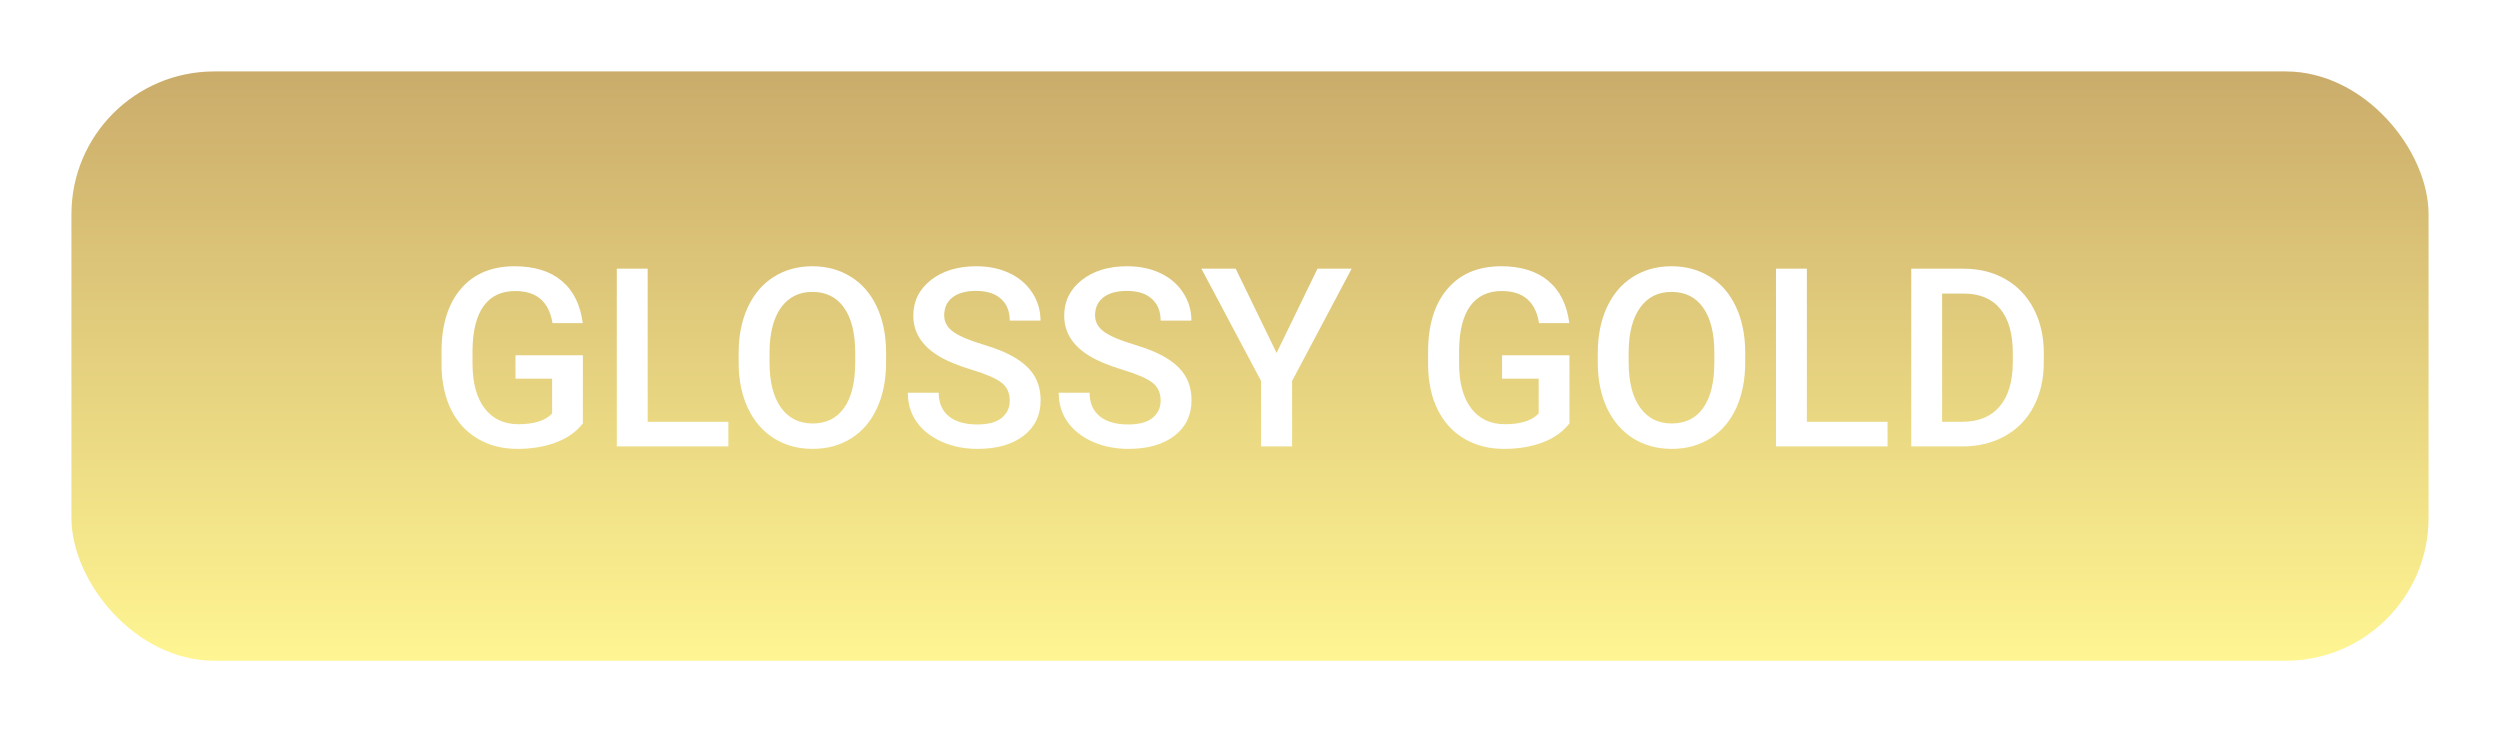 <svg width="140" height="41" viewBox="0 0 140 41" fill="none" xmlns="http://www.w3.org/2000/svg">
<g filter="url(#filter0_d)">
<rect x="4" width="132" height="33" rx="8" fill="url(#paint0_linear)" fill-opacity="0.69"/>
<path d="M32.641 19.708C32.281 20.177 31.782 20.533 31.144 20.774C30.506 21.016 29.781 21.137 28.97 21.137C28.136 21.137 27.398 20.948 26.755 20.569C26.112 20.191 25.616 19.651 25.265 18.949C24.918 18.243 24.738 17.42 24.725 16.481V15.702C24.725 14.198 25.085 13.025 25.805 12.182C26.525 11.334 27.53 10.91 28.819 10.91C29.927 10.91 30.806 11.184 31.458 11.73C32.11 12.277 32.502 13.066 32.634 14.096H30.939C30.747 12.897 30.052 12.298 28.854 12.298C28.079 12.298 27.489 12.578 27.083 13.139C26.682 13.695 26.475 14.513 26.461 15.593V16.358C26.461 17.434 26.686 18.27 27.138 18.867C27.593 19.46 28.225 19.756 29.031 19.756C29.915 19.756 30.544 19.555 30.918 19.154V17.206H28.867V15.894H32.641V19.708ZM36.27 19.619H40.789V21H34.541V11.047H36.27V19.619ZM49.621 16.283C49.621 17.259 49.453 18.115 49.115 18.854C48.778 19.587 48.295 20.152 47.666 20.549C47.042 20.941 46.322 21.137 45.506 21.137C44.699 21.137 43.979 20.941 43.346 20.549C42.717 20.152 42.229 19.59 41.883 18.86C41.541 18.131 41.368 17.29 41.363 16.338V15.777C41.363 14.807 41.534 13.95 41.876 13.207C42.222 12.464 42.708 11.897 43.332 11.505C43.961 11.108 44.681 10.91 45.492 10.91C46.303 10.91 47.021 11.106 47.645 11.498C48.274 11.885 48.76 12.446 49.102 13.18C49.443 13.909 49.617 14.759 49.621 15.729V16.283ZM47.892 15.764C47.892 14.661 47.682 13.815 47.263 13.227C46.848 12.64 46.258 12.346 45.492 12.346C44.745 12.346 44.159 12.64 43.735 13.227C43.316 13.811 43.102 14.638 43.093 15.709V16.283C43.093 17.377 43.305 18.222 43.728 18.819C44.157 19.416 44.749 19.715 45.506 19.715C46.272 19.715 46.859 19.423 47.27 18.84C47.684 18.256 47.892 17.404 47.892 16.283V15.764ZM56.546 18.436C56.546 17.999 56.391 17.662 56.081 17.425C55.776 17.188 55.222 16.949 54.42 16.707C53.618 16.465 52.98 16.197 52.506 15.9C51.599 15.331 51.145 14.588 51.145 13.672C51.145 12.87 51.471 12.209 52.123 11.69C52.779 11.17 53.629 10.91 54.673 10.91C55.366 10.91 55.983 11.038 56.525 11.293C57.068 11.548 57.494 11.913 57.804 12.387C58.114 12.856 58.269 13.378 58.269 13.952H56.546C56.546 13.433 56.382 13.027 56.054 12.735C55.73 12.439 55.265 12.291 54.659 12.291C54.094 12.291 53.654 12.412 53.34 12.653C53.03 12.895 52.875 13.232 52.875 13.665C52.875 14.03 53.044 14.335 53.381 14.581C53.718 14.823 54.274 15.06 55.049 15.292C55.824 15.52 56.446 15.782 56.915 16.078C57.384 16.37 57.728 16.707 57.947 17.09C58.166 17.468 58.275 17.912 58.275 18.423C58.275 19.252 57.956 19.913 57.318 20.405C56.685 20.893 55.824 21.137 54.734 21.137C54.014 21.137 53.351 21.005 52.745 20.74C52.144 20.471 51.674 20.102 51.337 19.633C51.004 19.163 50.838 18.616 50.838 17.992H52.567C52.567 18.557 52.754 18.995 53.128 19.305C53.502 19.615 54.037 19.77 54.734 19.77C55.336 19.77 55.787 19.649 56.088 19.407C56.393 19.161 56.546 18.838 56.546 18.436ZM64.995 18.436C64.995 17.999 64.84 17.662 64.53 17.425C64.225 17.188 63.671 16.949 62.869 16.707C62.067 16.465 61.429 16.197 60.955 15.9C60.048 15.331 59.595 14.588 59.595 13.672C59.595 12.87 59.921 12.209 60.572 11.69C61.228 11.17 62.078 10.91 63.122 10.91C63.815 10.91 64.432 11.038 64.975 11.293C65.517 11.548 65.943 11.913 66.253 12.387C66.563 12.856 66.718 13.378 66.718 13.952H64.995C64.995 13.433 64.831 13.027 64.503 12.735C64.179 12.439 63.715 12.291 63.108 12.291C62.543 12.291 62.103 12.412 61.789 12.653C61.479 12.895 61.324 13.232 61.324 13.665C61.324 14.03 61.493 14.335 61.83 14.581C62.167 14.823 62.723 15.06 63.498 15.292C64.273 15.52 64.895 15.782 65.364 16.078C65.834 16.37 66.178 16.707 66.397 17.09C66.615 17.468 66.725 17.912 66.725 18.423C66.725 19.252 66.406 19.913 65.768 20.405C65.134 20.893 64.273 21.137 63.184 21.137C62.464 21.137 61.8 21.005 61.194 20.74C60.593 20.471 60.123 20.102 59.786 19.633C59.453 19.163 59.287 18.616 59.287 17.992H61.017C61.017 18.557 61.203 18.995 61.577 19.305C61.951 19.615 62.486 19.77 63.184 19.77C63.785 19.77 64.236 19.649 64.537 19.407C64.842 19.161 64.995 18.838 64.995 18.436ZM71.489 15.764L73.779 11.047H75.693L72.357 17.336V21H70.621V17.336L67.278 11.047H69.199L71.489 15.764ZM87.889 19.708C87.529 20.177 87.03 20.533 86.392 20.774C85.754 21.016 85.029 21.137 84.218 21.137C83.384 21.137 82.645 20.948 82.003 20.569C81.36 20.191 80.864 19.651 80.513 18.949C80.166 18.243 79.986 17.42 79.973 16.481V15.702C79.973 14.198 80.333 13.025 81.053 12.182C81.773 11.334 82.778 10.91 84.067 10.91C85.175 10.91 86.054 11.184 86.706 11.73C87.358 12.277 87.75 13.066 87.882 14.096H86.186C85.995 12.897 85.3 12.298 84.102 12.298C83.327 12.298 82.737 12.578 82.331 13.139C81.93 13.695 81.723 14.513 81.709 15.593V16.358C81.709 17.434 81.935 18.27 82.386 18.867C82.841 19.46 83.473 19.756 84.279 19.756C85.163 19.756 85.792 19.555 86.166 19.154V17.206H84.115V15.894H87.889V19.708ZM97.732 16.283C97.732 17.259 97.564 18.115 97.227 18.854C96.889 19.587 96.406 20.152 95.777 20.549C95.153 20.941 94.433 21.137 93.617 21.137C92.811 21.137 92.091 20.941 91.457 20.549C90.828 20.152 90.341 19.59 89.994 18.86C89.652 18.131 89.479 17.29 89.475 16.338V15.777C89.475 14.807 89.645 13.95 89.987 13.207C90.334 12.464 90.819 11.897 91.443 11.505C92.072 11.108 92.792 10.91 93.603 10.91C94.415 10.91 95.132 11.106 95.757 11.498C96.386 11.885 96.871 12.446 97.213 13.18C97.555 13.909 97.728 14.759 97.732 15.729V16.283ZM96.003 15.764C96.003 14.661 95.793 13.815 95.374 13.227C94.959 12.64 94.369 12.346 93.603 12.346C92.856 12.346 92.27 12.64 91.847 13.227C91.427 13.811 91.213 14.638 91.204 15.709V16.283C91.204 17.377 91.416 18.222 91.84 18.819C92.268 19.416 92.861 19.715 93.617 19.715C94.383 19.715 94.971 19.423 95.381 18.84C95.796 18.256 96.003 17.404 96.003 16.283V15.764ZM101.185 19.619H105.703V21H99.455V11.047H101.185V19.619ZM107.029 21V11.047H109.969C110.848 11.047 111.628 11.243 112.307 11.635C112.99 12.027 113.519 12.583 113.893 13.303C114.266 14.023 114.453 14.848 114.453 15.777V16.276C114.453 17.22 114.264 18.049 113.886 18.765C113.512 19.48 112.977 20.032 112.279 20.419C111.587 20.806 110.791 21 109.894 21H107.029ZM108.759 12.441V19.619H109.887C110.794 19.619 111.489 19.337 111.972 18.771C112.459 18.202 112.708 17.386 112.717 16.324V15.771C112.717 14.69 112.482 13.866 112.013 13.296C111.543 12.726 110.862 12.441 109.969 12.441H108.759Z" fill="white"/>
</g>
<defs>
<filter id="filter0_d" x="0" y="0" width="140" height="41" filterUnits="userSpaceOnUse" color-interpolation-filters="sRGB">
<feFlood flood-opacity="0" result="BackgroundImageFix"/>
<feColorMatrix in="SourceAlpha" type="matrix" values="0 0 0 0 0 0 0 0 0 0 0 0 0 0 0 0 0 0 127 0"/>
<feOffset dy="4"/>
<feGaussianBlur stdDeviation="2"/>
<feColorMatrix type="matrix" values="0 0 0 0 0 0 0 0 0 0 0 0 0 0 0 0 0 0 0.25 0"/>
<feBlend mode="normal" in2="BackgroundImageFix" result="effect1_dropShadow"/>
<feBlend mode="normal" in="SourceGraphic" in2="effect1_dropShadow" result="shape"/>
</filter>
<linearGradient id="paint0_linear" x1="70" y1="0" x2="70" y2="33" gradientUnits="userSpaceOnUse">
<stop stop-color="#B38728"/>
<stop offset="1" stop-color="#FFF162"/>
</linearGradient>
</defs>
</svg>
